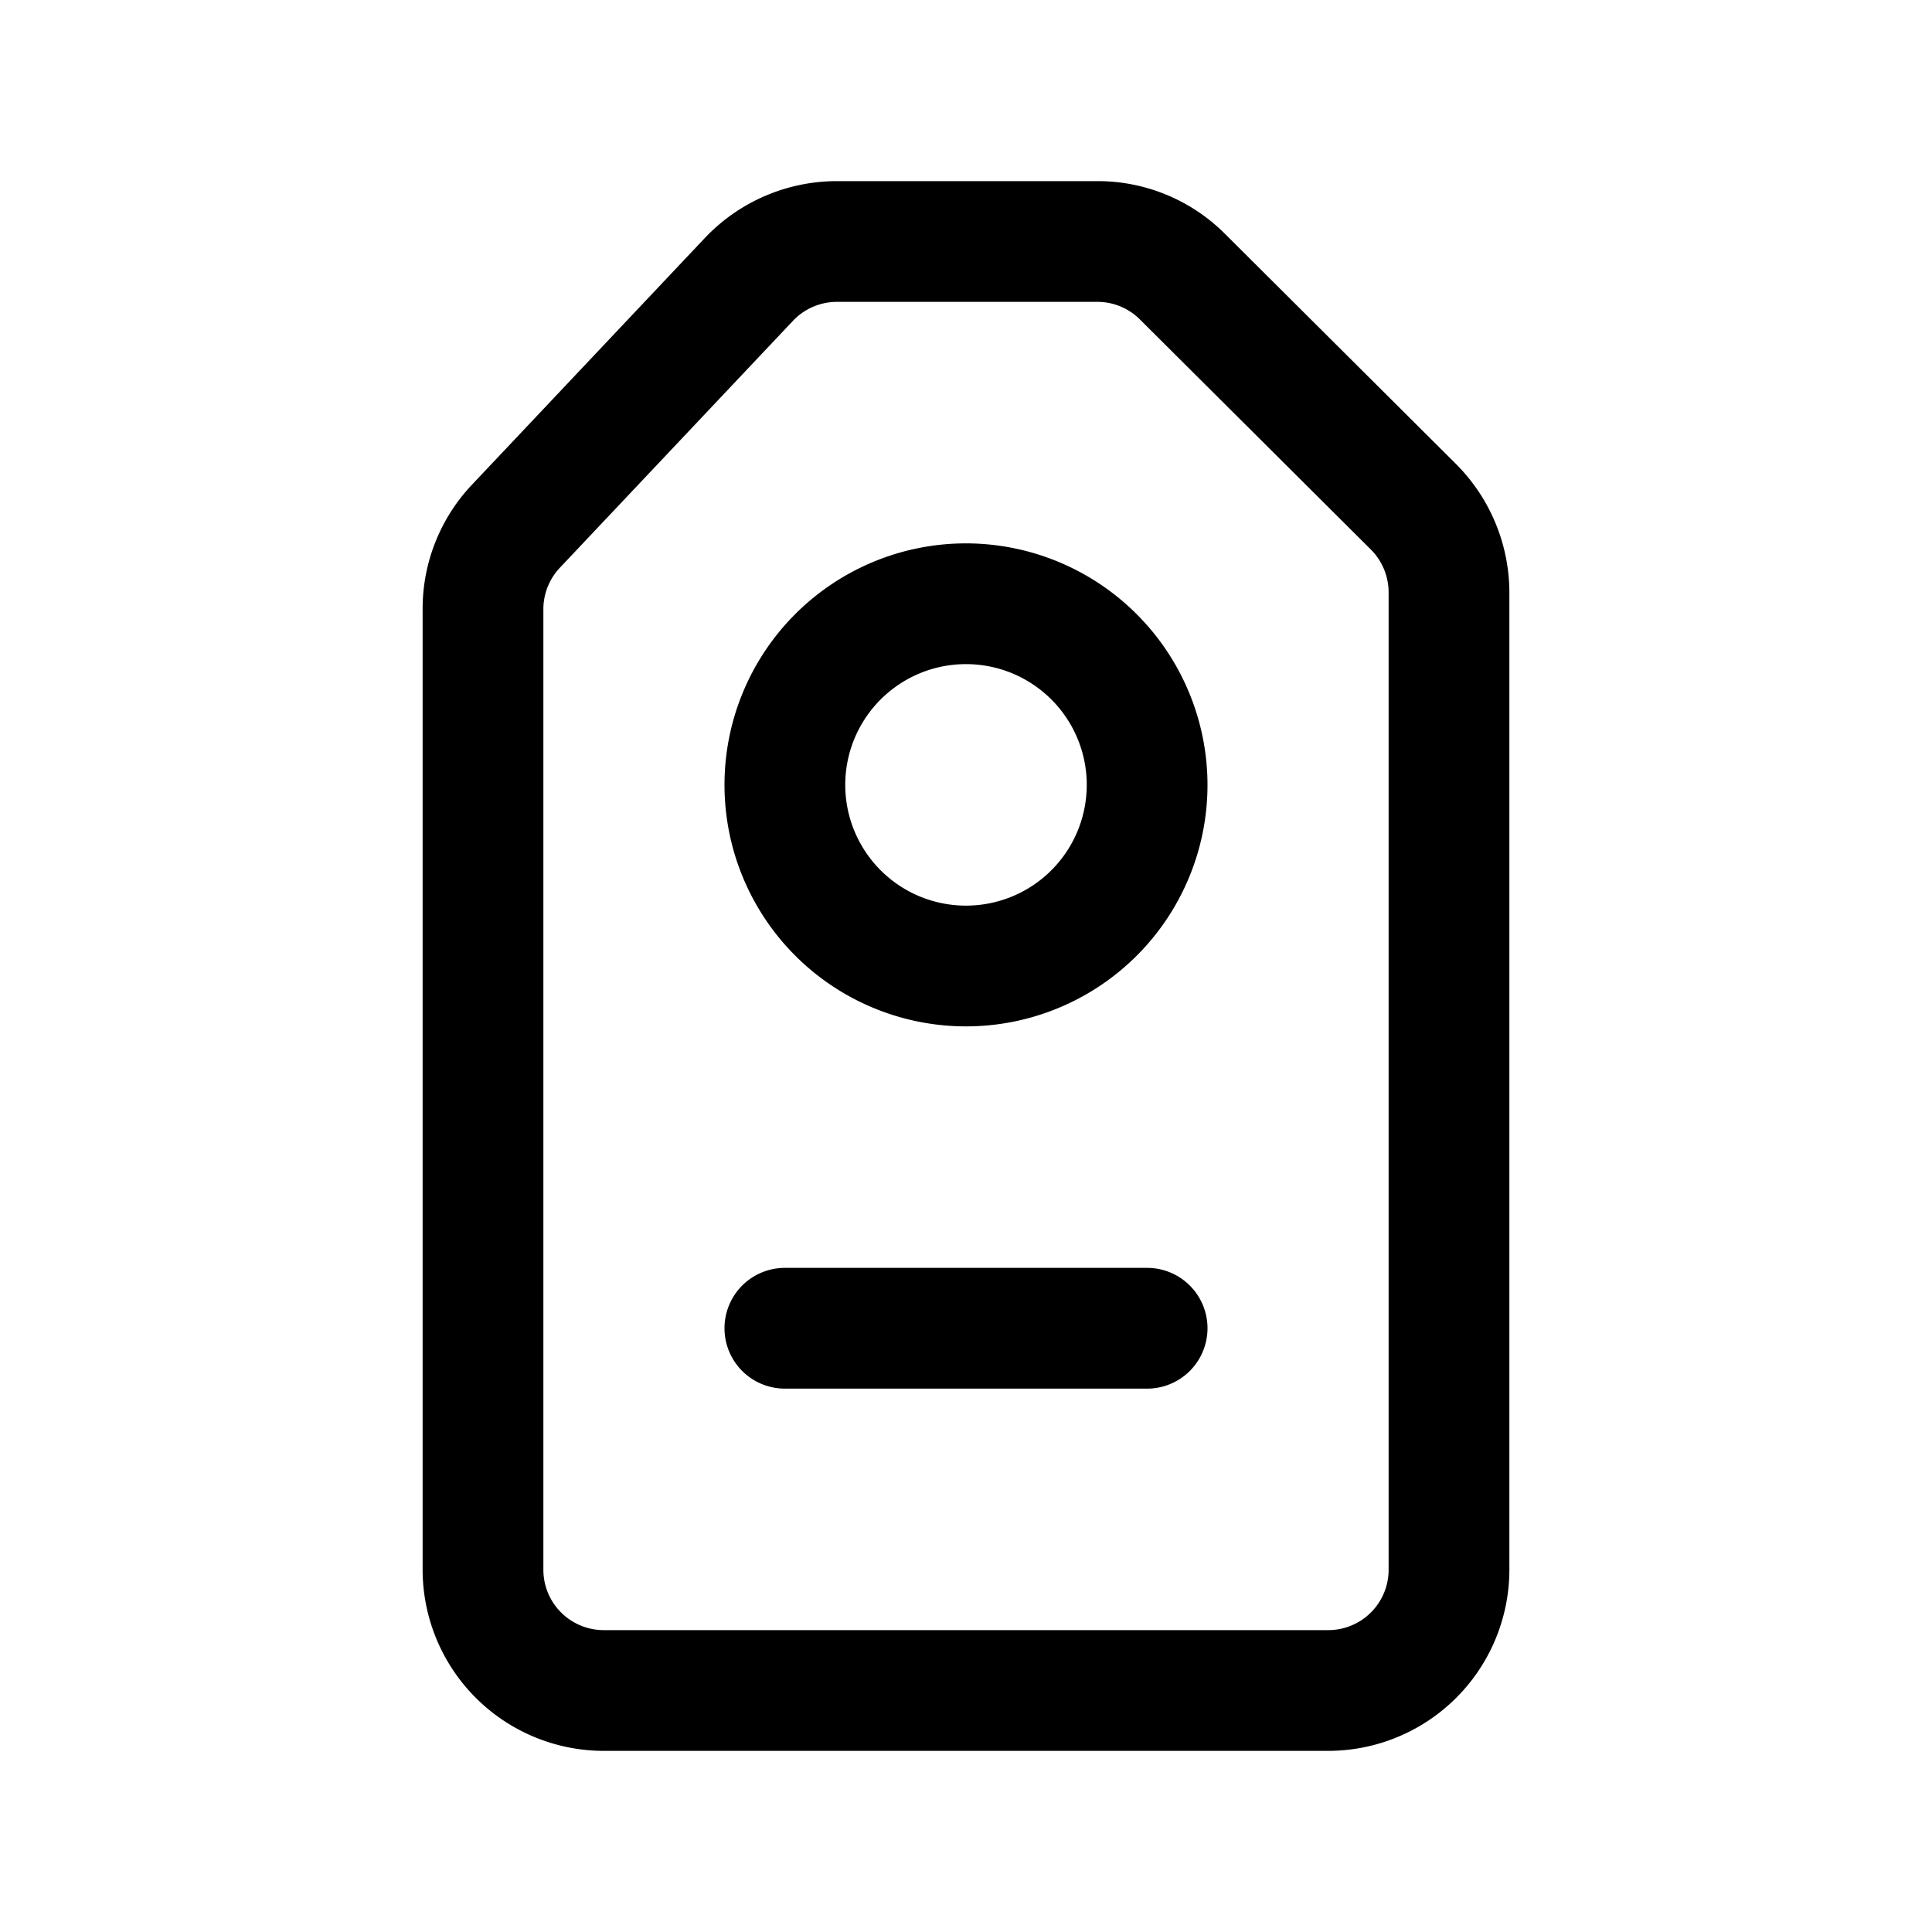 <svg xmlns="http://www.w3.org/2000/svg" viewBox="0 0 512 512"><defs><style>.cls-1{fill:#fff;}</style></defs><title>Categories</title><g id="label"><path class="svg-fill" d="M385.89,123,324.66,62a47.66,47.66,0,0,0-33.89-14h-69a48.21,48.21,0,0,0-34.91,15l-61.8,65.47A47.83,47.83,0,0,0,112,161.47V416a48.05,48.05,0,0,0,48,48H352a48.05,48.05,0,0,0,48-48V157A48.31,48.31,0,0,0,385.89,123ZM368,416a16,16,0,0,1-16,16H160a16,16,0,0,1-16-16V161.47a16,16,0,0,1,4.36-11L210.16,85a16.06,16.06,0,0,1,11.64-5h69a15.9,15.9,0,0,1,11.3,4.67l61.23,61A16.1,16.1,0,0,1,368,157Z"/><path class="svg-fill" d="M256,144a64,64,0,1,0,64,64A64.07,64.07,0,0,0,256,144Zm0,96a32,32,0,1,1,32-32A32,32,0,0,1,256,240Z"/><path class="svg-fill" d="M304,336H208a16,16,0,0,0,0,32h96a16,16,0,0,0,0-32Z"/></g></svg>